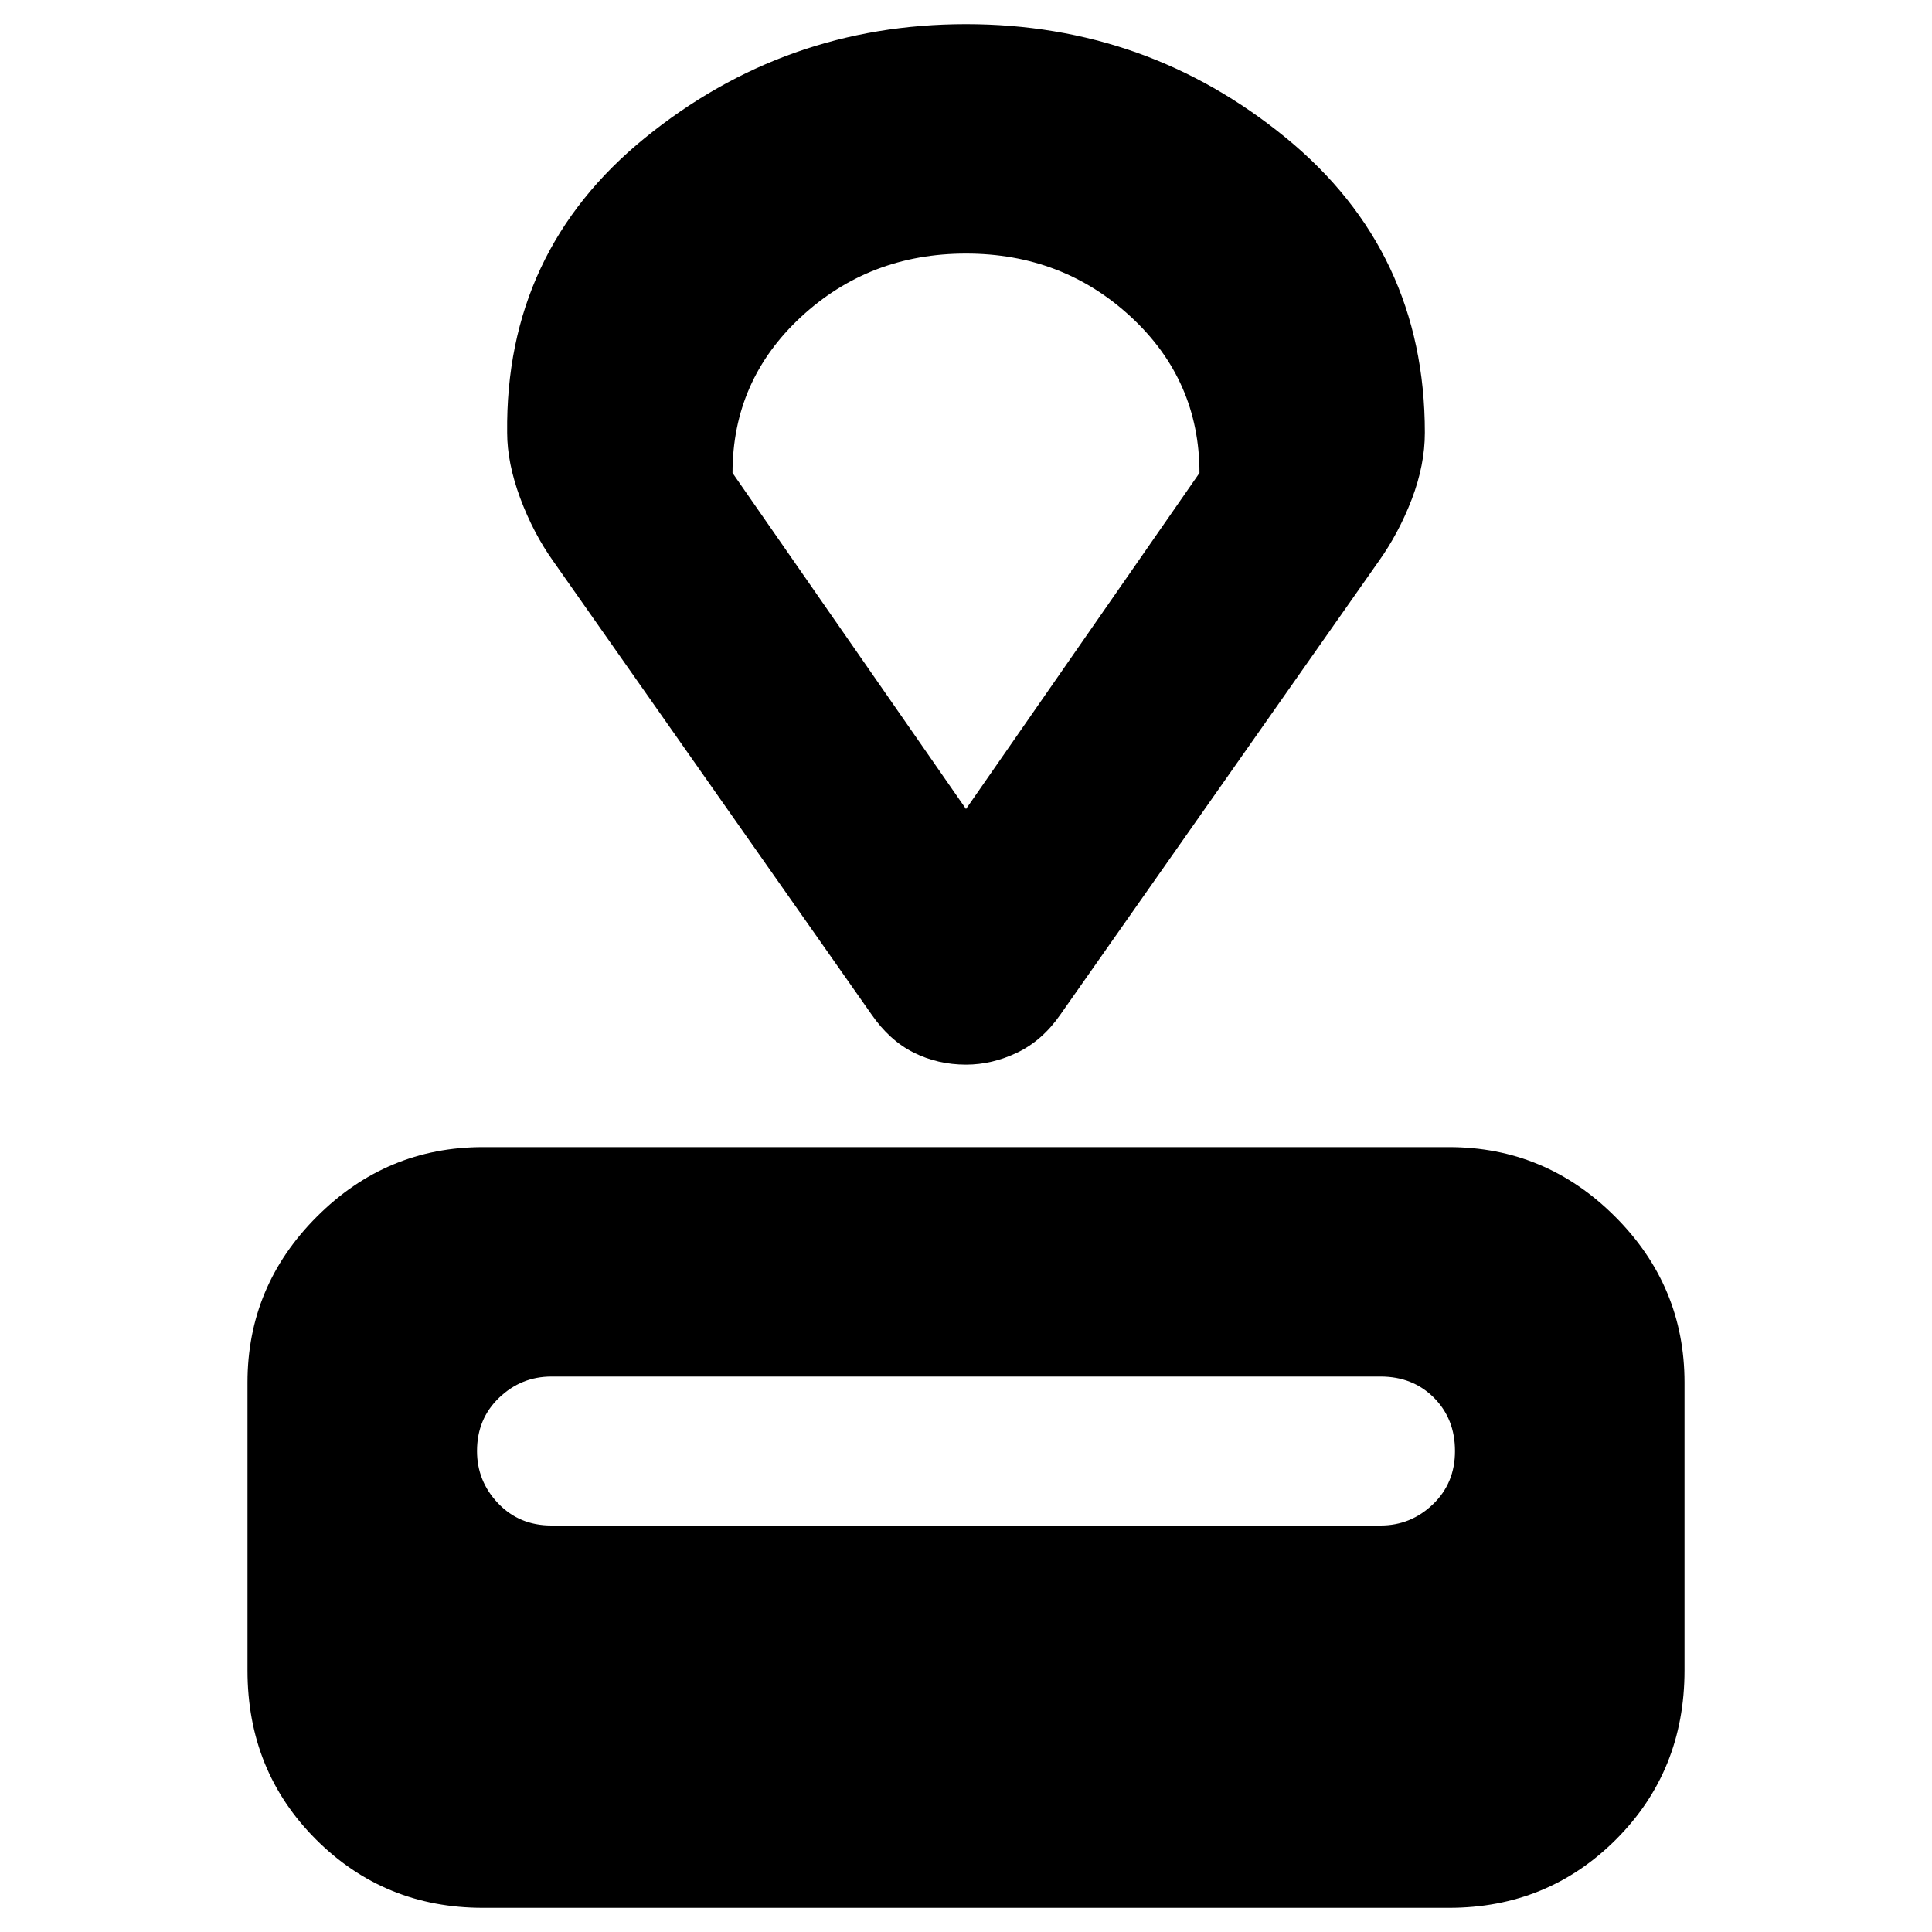 <svg xmlns="http://www.w3.org/2000/svg" height="20" width="20"><path d="M15 19.75H5q-1.021 0-1.729-.708-.709-.709-.709-1.75v-2.98q0-1 .719-1.718Q4 11.875 5 11.875h10q1 0 1.719.719.719.718.719 1.718v2.98q0 1.041-.709 1.75-.708.708-1.729.708Zm-.708-3.958q.312 0 .541-.219.229-.219.229-.552 0-.333-.218-.552-.219-.219-.552-.219H5.708q-.312 0-.541.219-.229.219-.229.552 0 .312.218.541.219.23.552.23Zm-.021-9.98L10.979 10.5q-.187.271-.448.396-.26.125-.531.125-.292 0-.542-.125-.25-.125-.437-.396L5.729 5.812q-.208-.291-.344-.656-.135-.364-.135-.677-.021-1.875 1.427-3.052T10 .25q1.875 0 3.312 1.177 1.438 1.177 1.438 3.052 0 .333-.135.688-.136.354-.344.645ZM10 8.375l2.417-3.479q0-.958-.709-1.615Q11 2.625 10 2.625t-1.708.656q-.709.657-.709 1.615Zm0 0Z"/></svg>